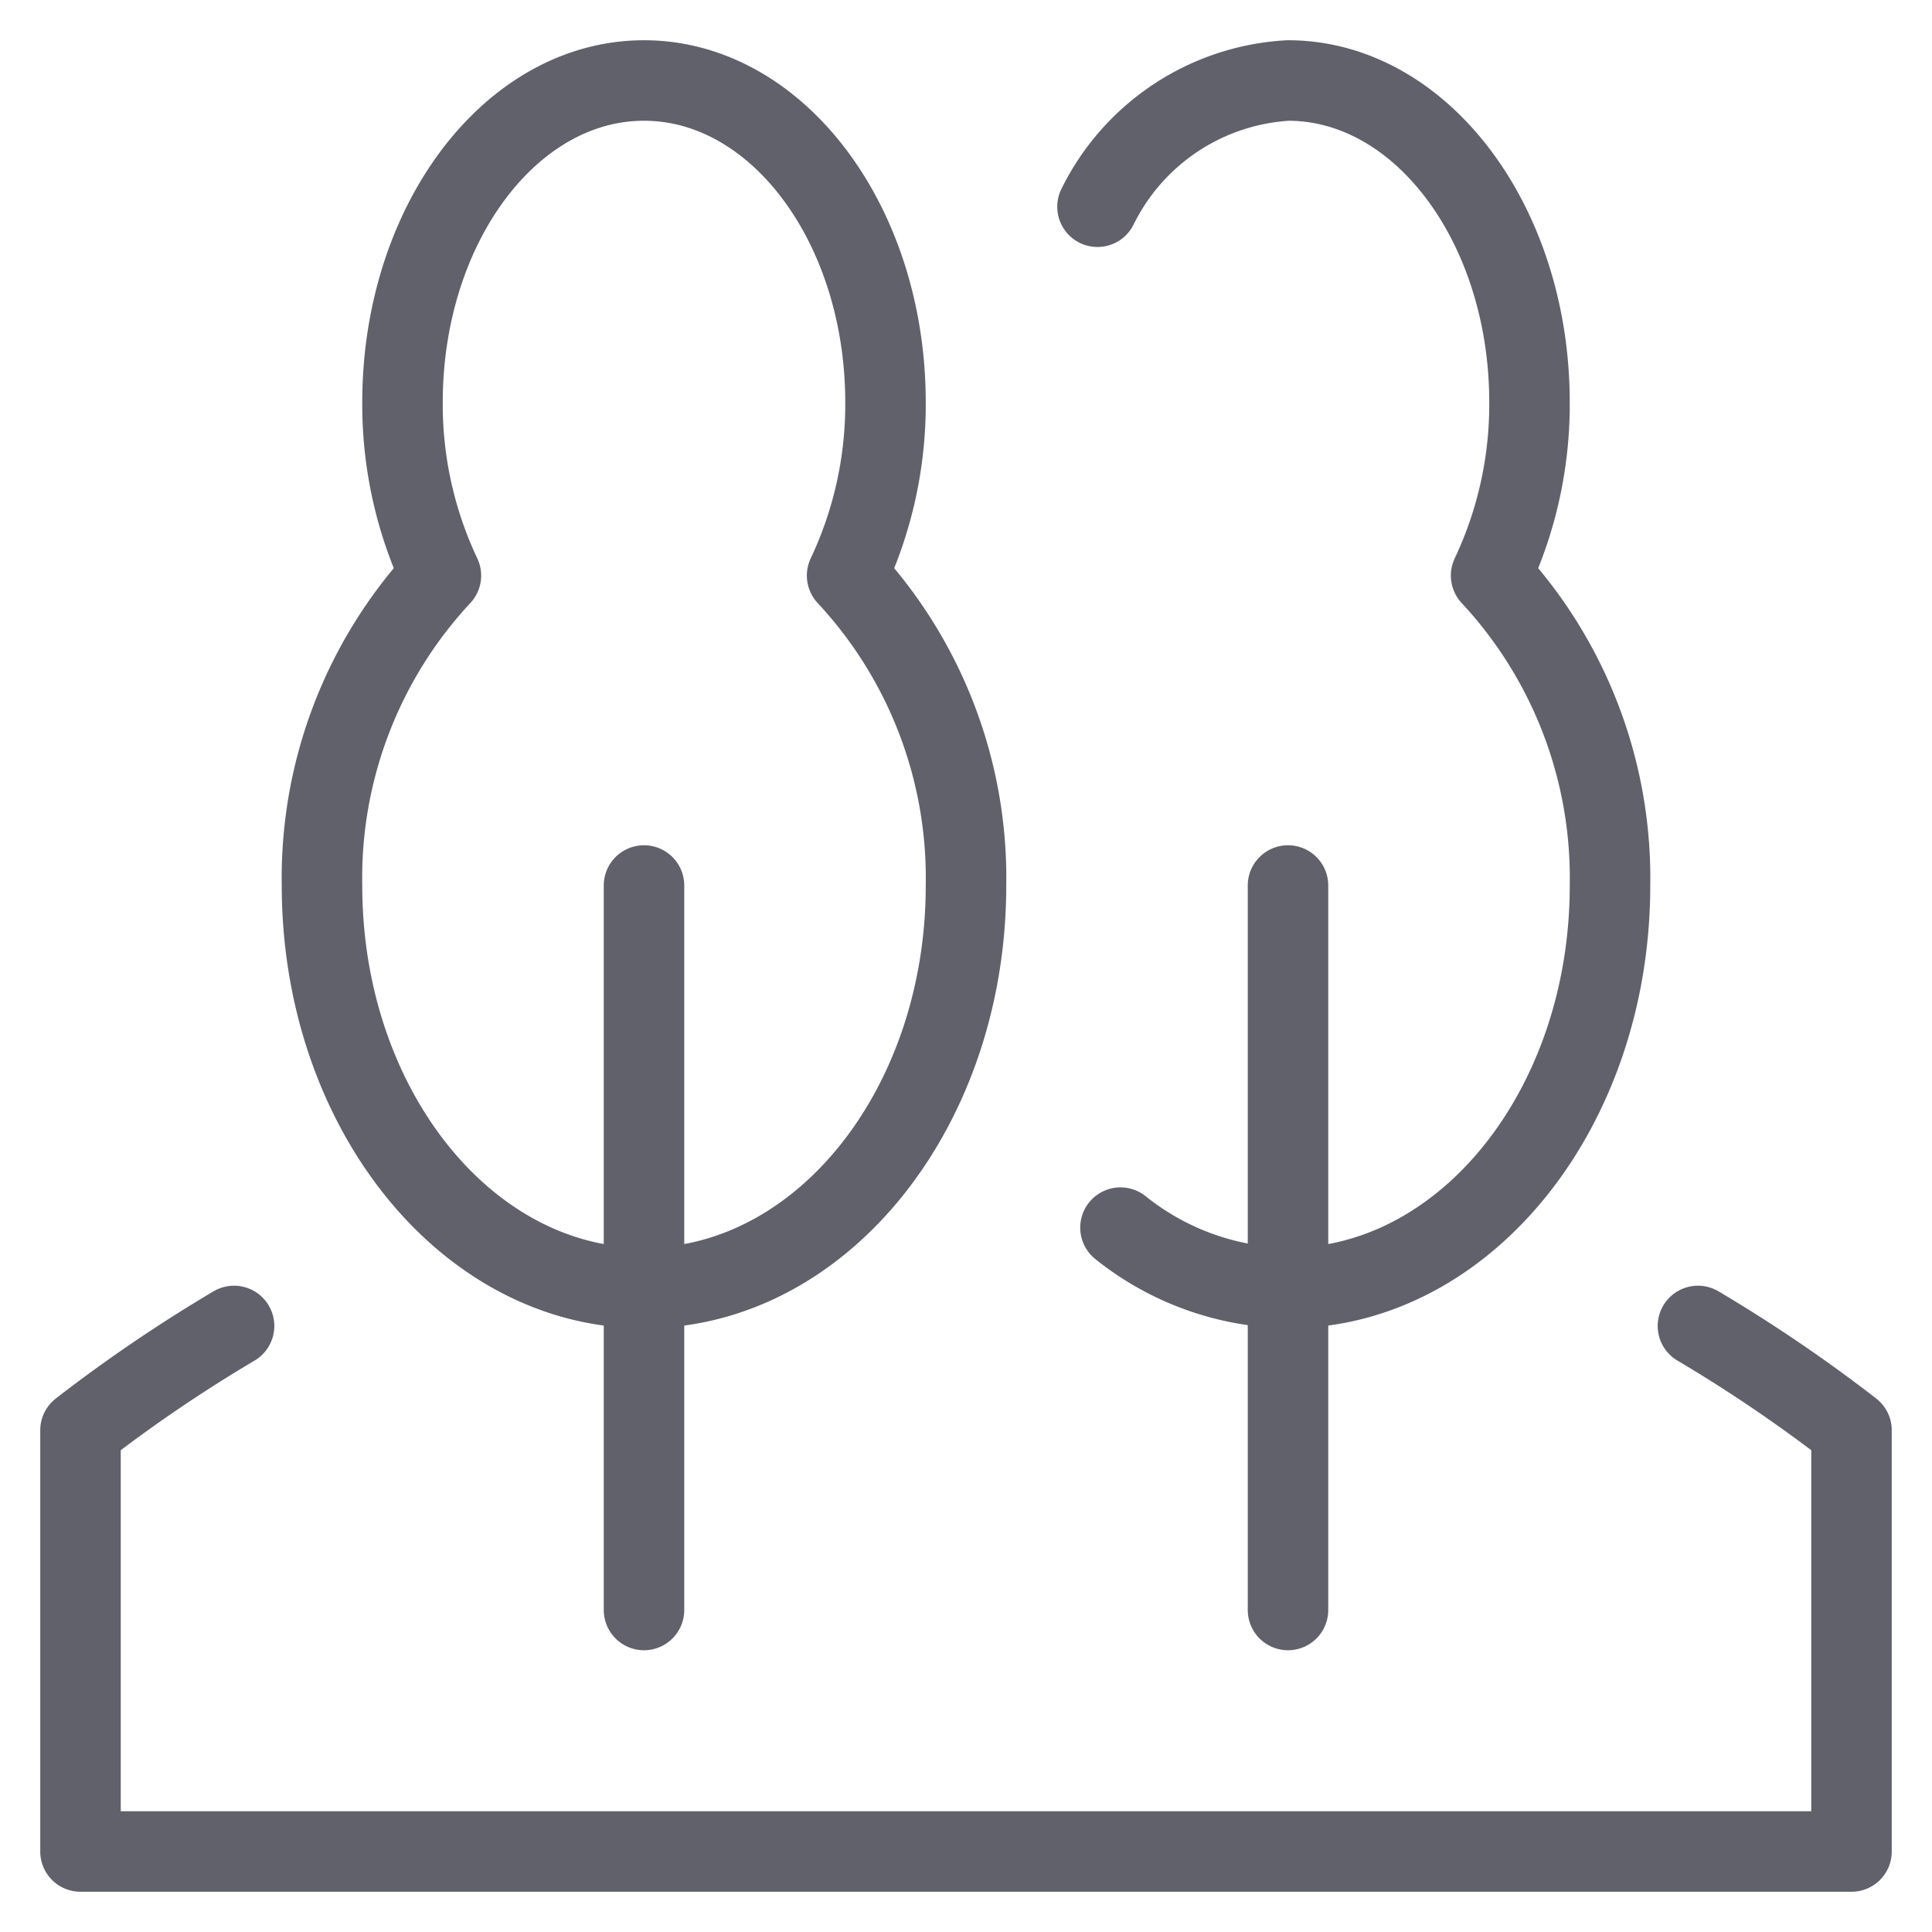 <svg xmlns="http://www.w3.org/2000/svg" height="48" width="48" viewBox="0 0 48 48"><title>land 3</title><g stroke-linecap="round" fill="#61616b" stroke-linejoin="round" class="nc-icon-wrapper"><line x1="16" y1="40" x2="16" y2="22" fill="none" stroke="#61616b" stroke-width="2" data-color="color-2"></line><path d="M21.046,14.3A9.948,9.948,0,0,0,22,10c0-4.418-2.686-8-6-8s-6,3.582-6,8a9.948,9.948,0,0,0,.954,4.3A11.02,11.02,0,0,0,8,22c0,5.523,3.582,10,8,10s8-4.477,8-10A11.02,11.02,0,0,0,21.046,14.3Z" fill="none" stroke="#61616b" stroke-width="2" data-color="color-2"></path><line x1="32" y1="40" x2="32" y2="22" fill="none" stroke="#61616b" stroke-width="2" data-color="color-2"></line><path d="M27.838,30.5A6.814,6.814,0,0,0,32,32c4.418,0,8-4.477,8-10a11.02,11.02,0,0,0-2.954-7.7A9.948,9.948,0,0,0,38,10c0-4.418-2.686-8-6-8a5.635,5.635,0,0,0-4.733,3.136" fill="none" stroke="#61616b" stroke-width="2" data-color="color-2"></path><path d="M5.815,32.943A37.183,37.183,0,0,0,2,35.535V46H46V35.535a37.183,37.183,0,0,0-3.815-2.592" fill="none" stroke="#61616b" stroke-width="2"></path></g></svg>